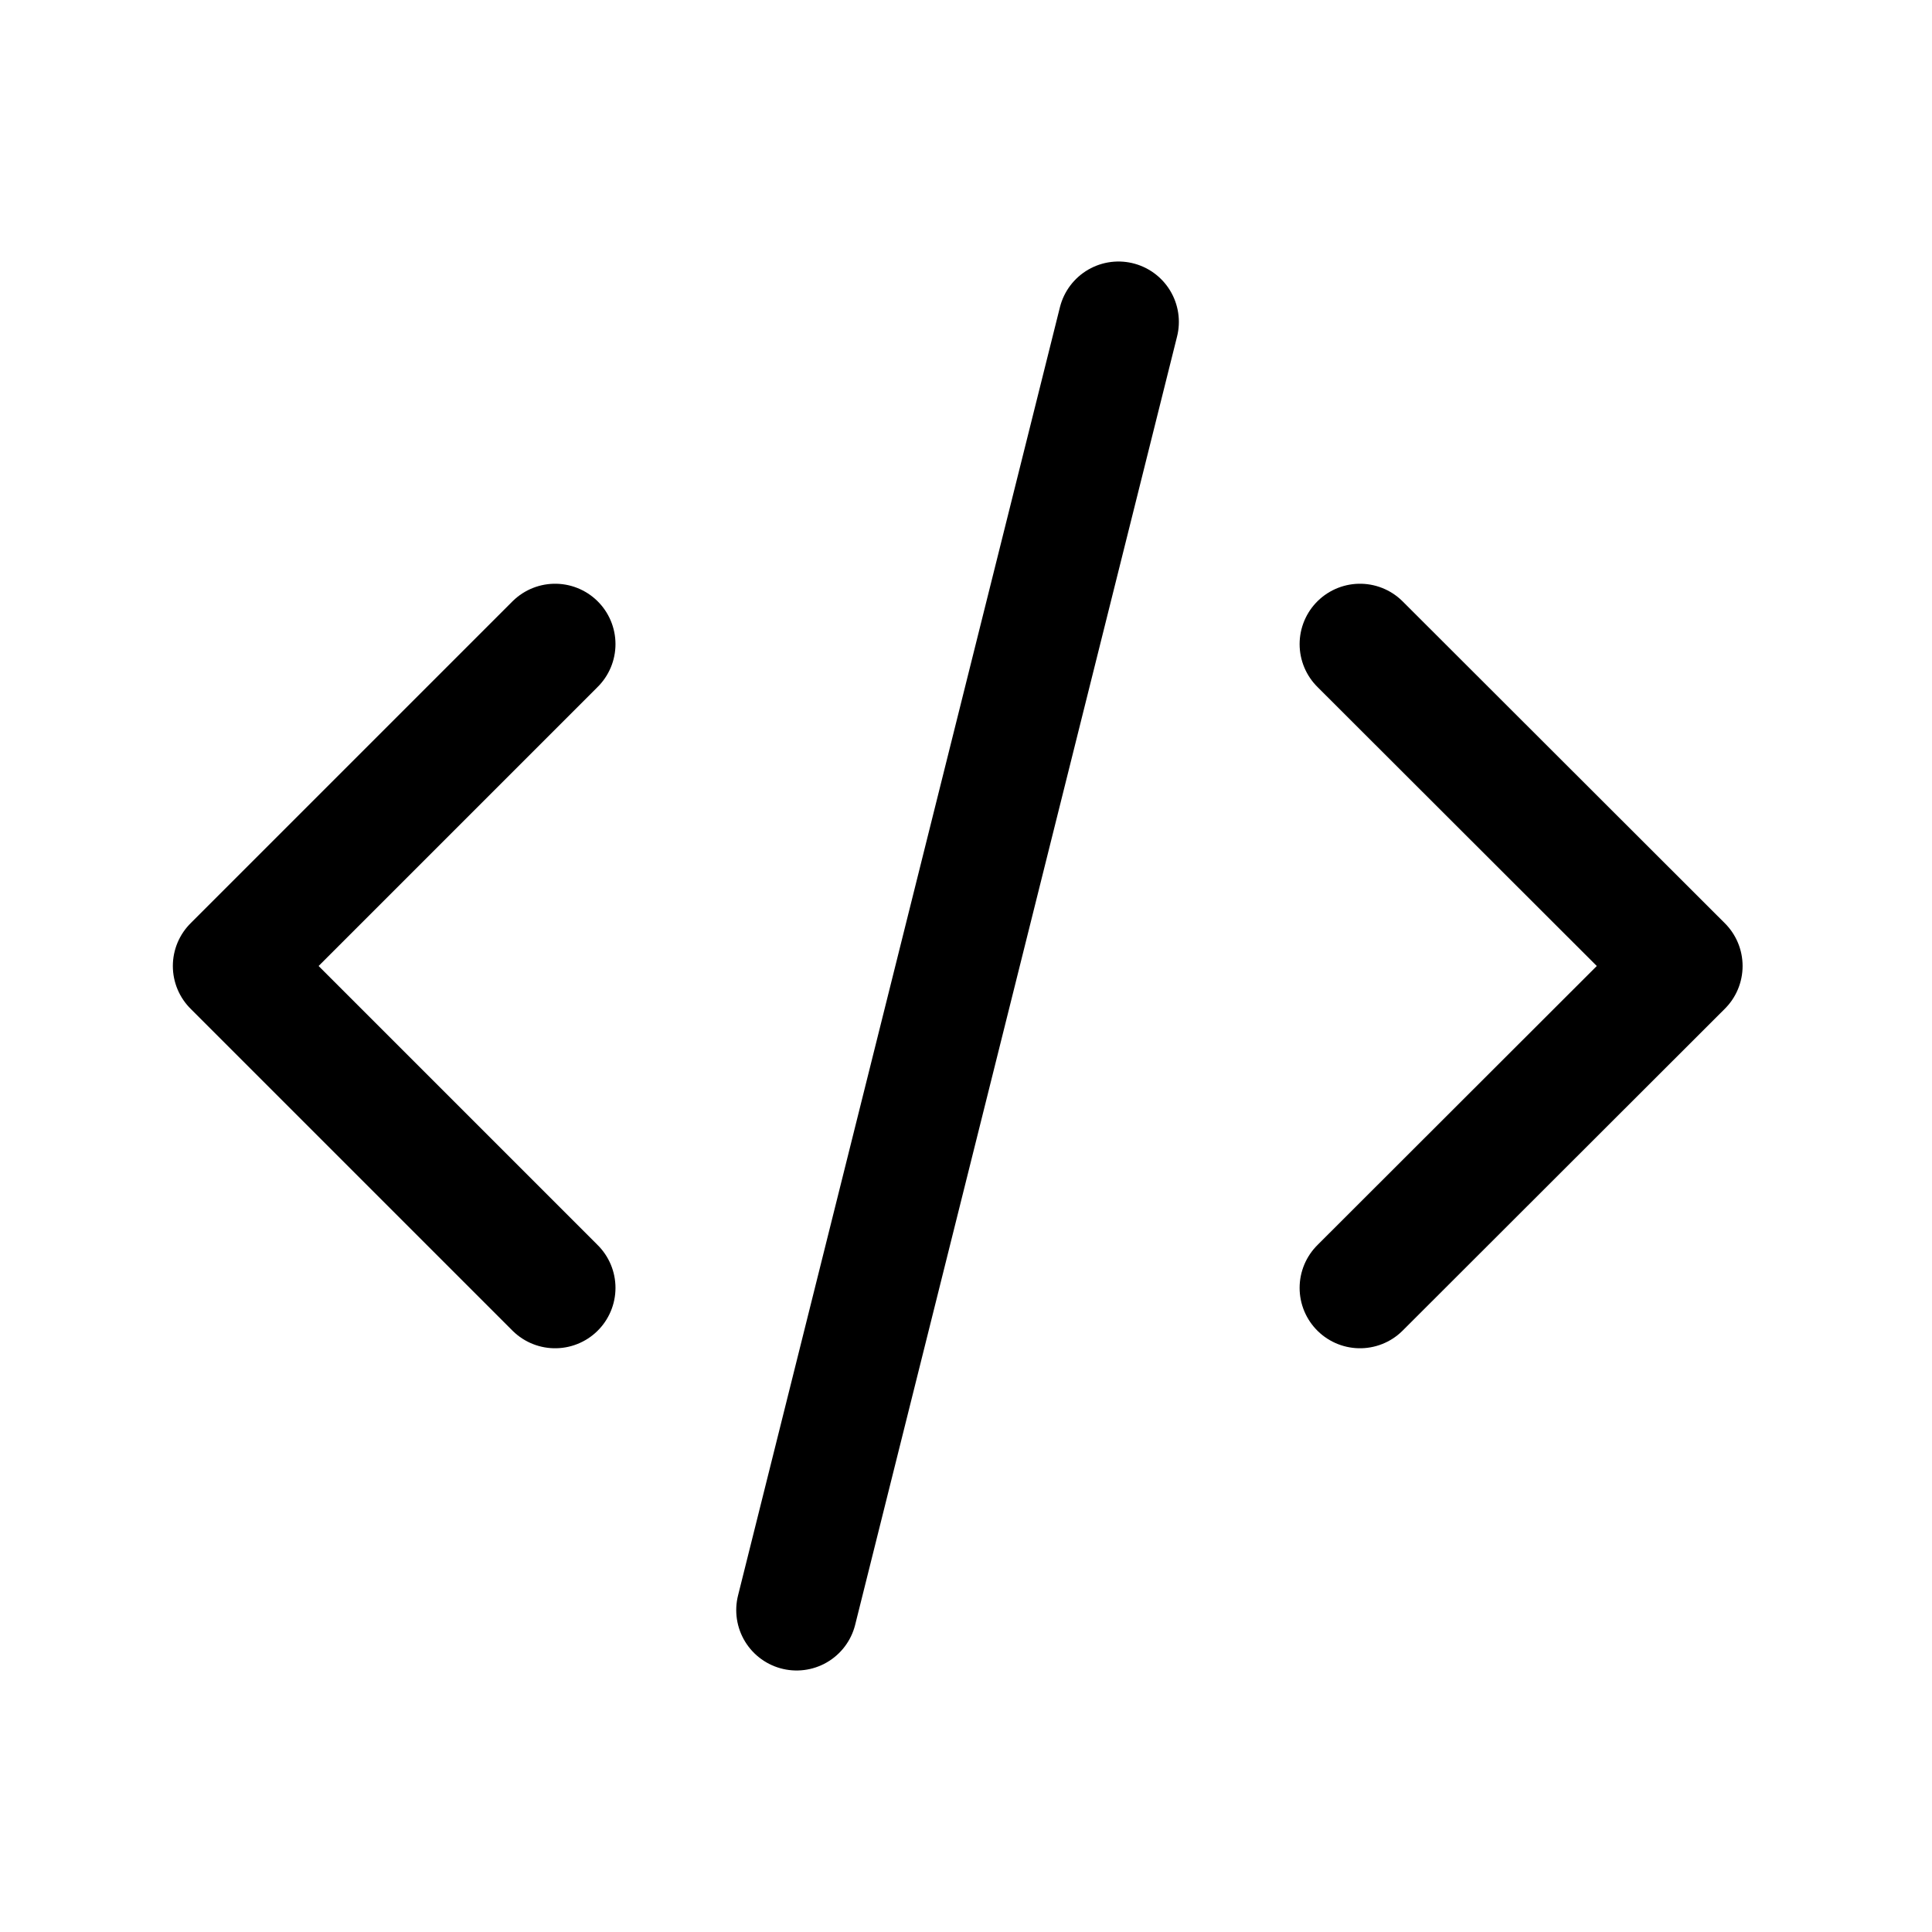 <svg id="Ebene_1" data-name="Ebene 1" xmlns="http://www.w3.org/2000/svg" viewBox="0 0 56 56"><defs><style>.cls-1,.cls-2{fill:none;}.cls-2{stroke:#000;stroke-linecap:round;stroke-linejoin:round;stroke-width:3.5px;}</style></defs><path class="cls-1" d="M0,0H56V56H0Z"/><path class="cls-1" d="M-.24,0h56V56h-56Z"/><polyline class="cls-2" points="16.09 18.67 6.76 28 16.09 37.33"/><polyline class="cls-2" points="39.42 18.67 48.76 28 39.42 37.33"/><line class="cls-2" x1="32.42" y1="9.33" x2="23.09" y2="46.67"/></svg>